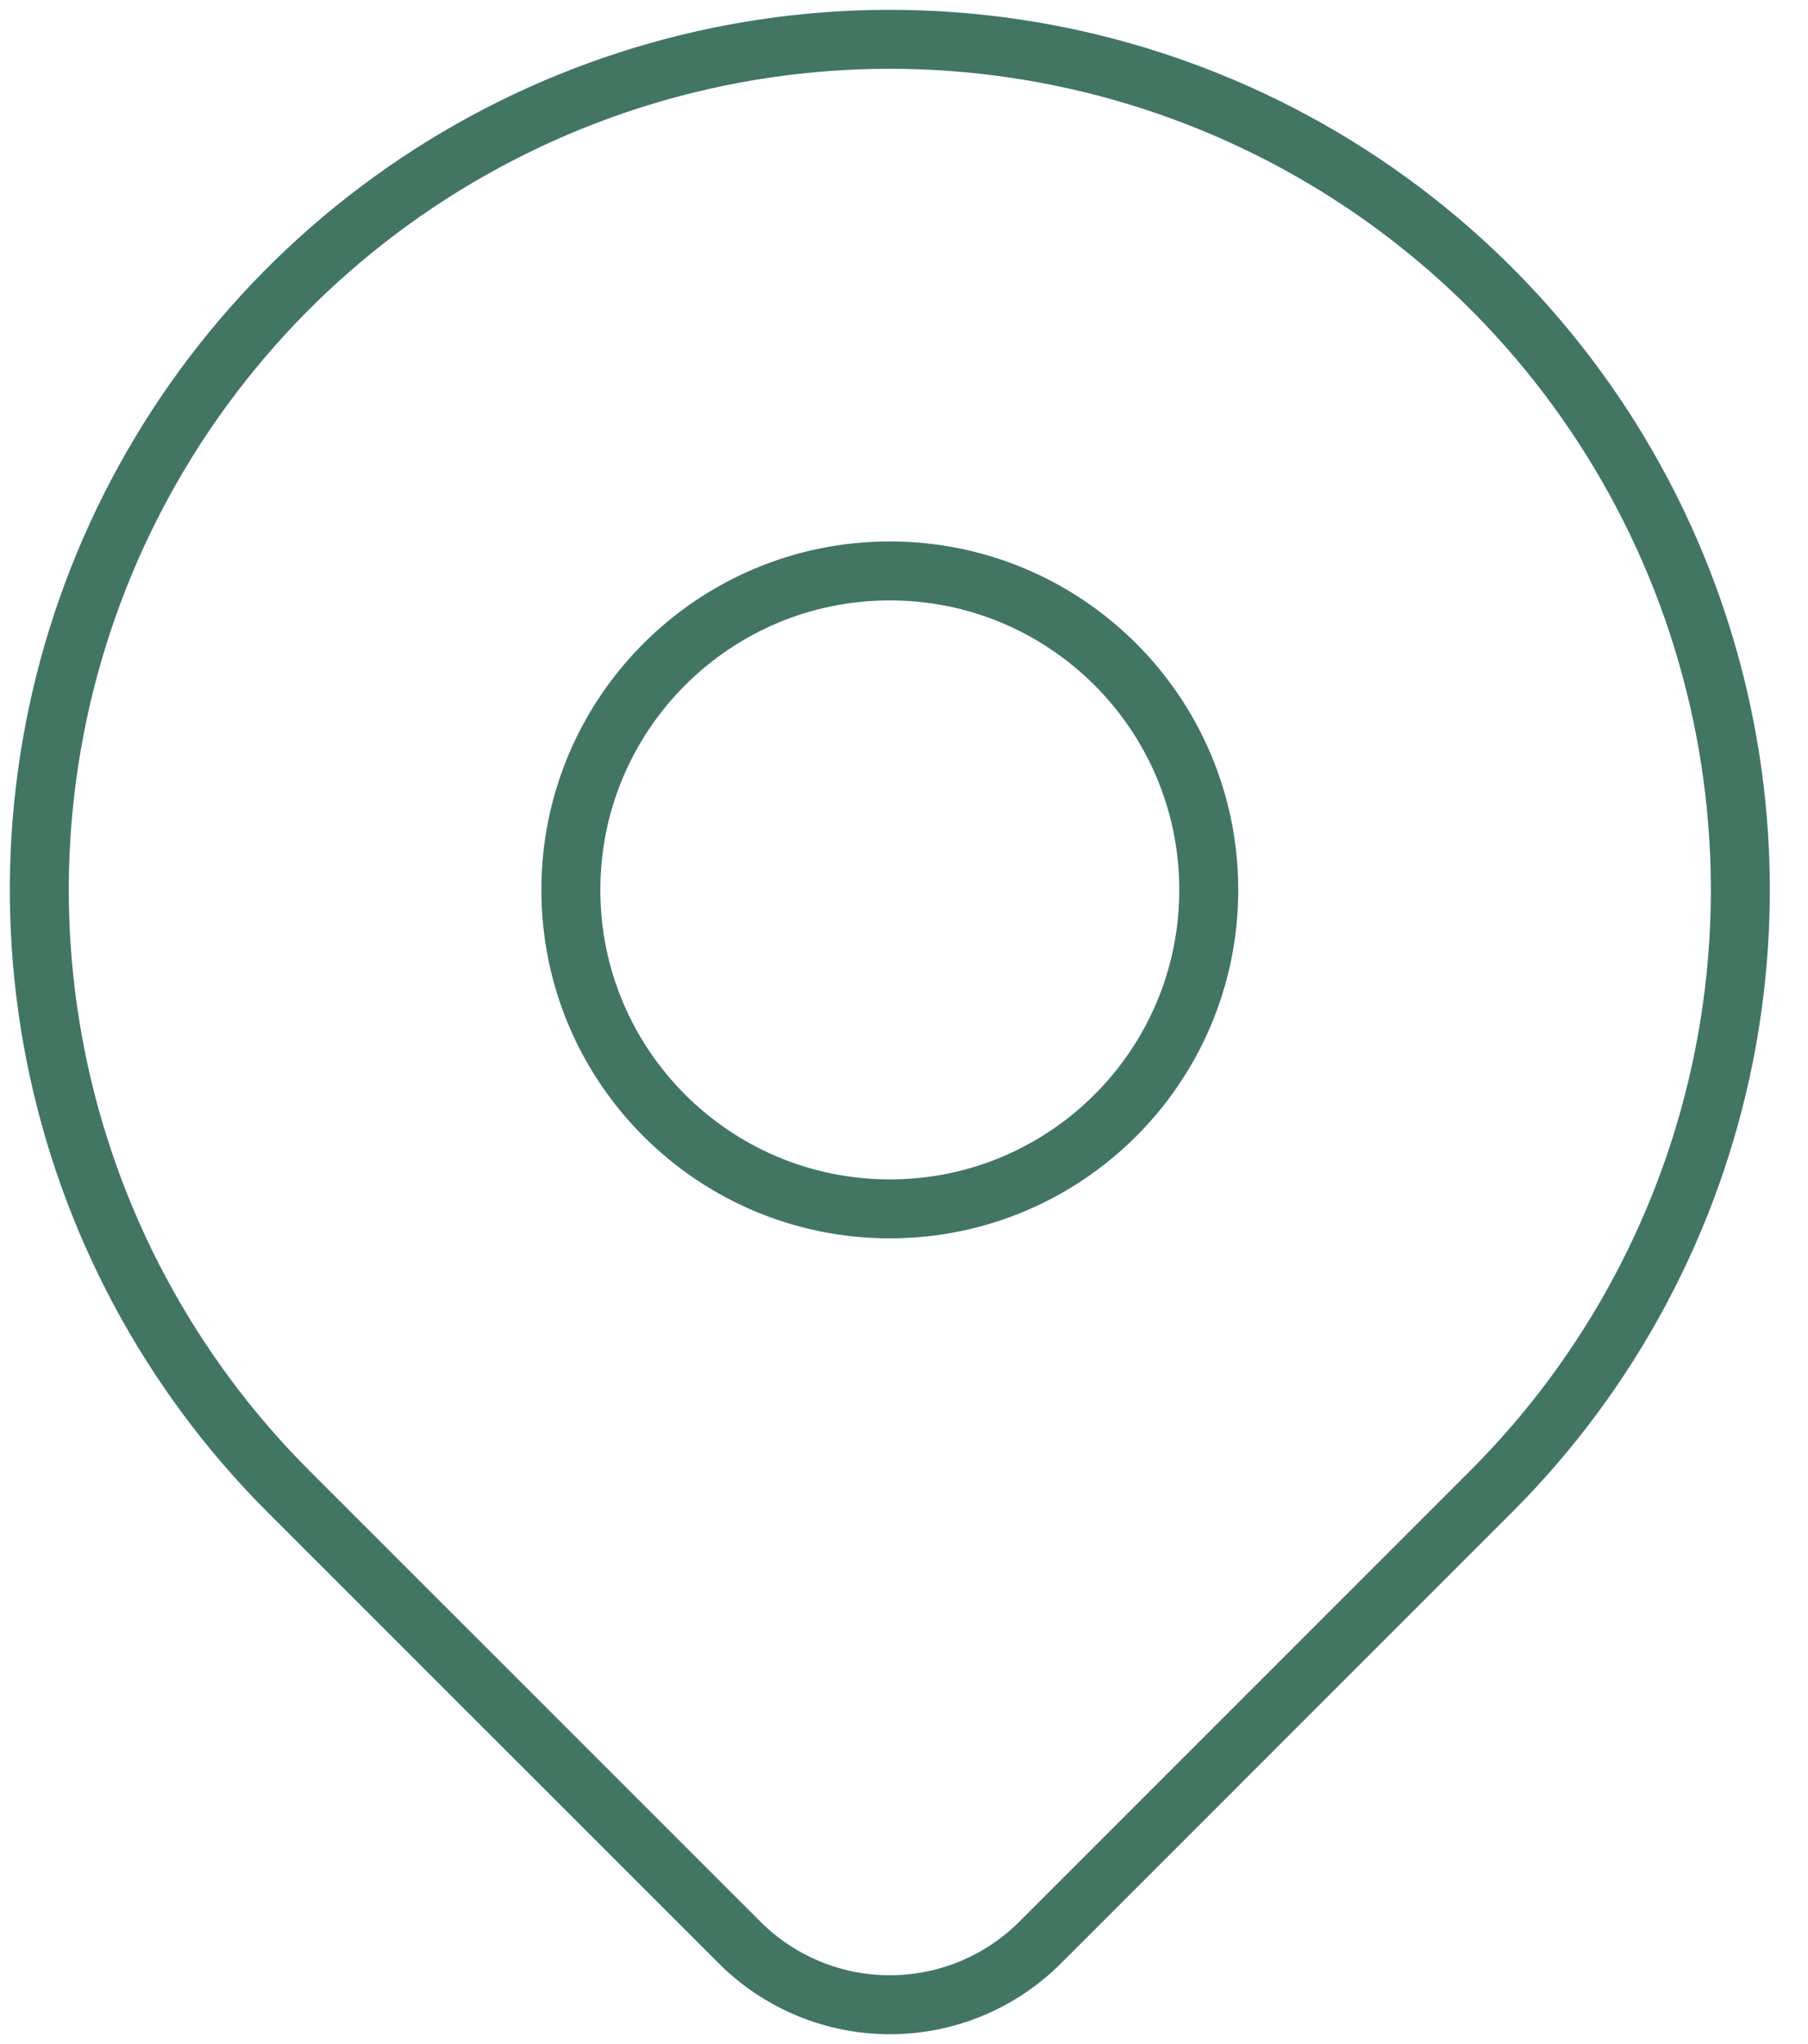 <svg width="46" height="52" viewBox="0 0 46 52" fill="none" xmlns="http://www.w3.org/2000/svg">
<path d="M22.639 30.753C27.121 30.753 30.754 27.12 30.754 22.639C30.754 18.157 27.121 14.524 22.639 14.524C18.157 14.524 14.524 18.157 14.524 22.639C14.524 27.12 18.157 30.753 22.639 30.753Z" stroke="#427662" stroke-width="1.5" stroke-linecap="round" stroke-linejoin="round"/>
<path d="M37.941 37.94L26.464 49.417C25.45 50.431 24.075 51 22.641 51C21.207 51 19.832 50.431 18.817 49.417L7.338 37.94C4.311 34.914 2.251 31.058 1.416 26.861C0.581 22.663 1.009 18.312 2.647 14.358C4.285 10.404 7.059 7.025 10.617 4.647C14.176 2.269 18.36 1 22.639 1C26.919 1 31.103 2.269 34.661 4.647C38.22 7.025 40.994 10.404 42.632 14.358C44.269 18.312 44.698 22.663 43.863 26.861C43.028 31.058 40.967 34.914 37.941 37.94Z" stroke="#427662" stroke-width="1.5" stroke-linecap="round" stroke-linejoin="round"/>
</svg>
